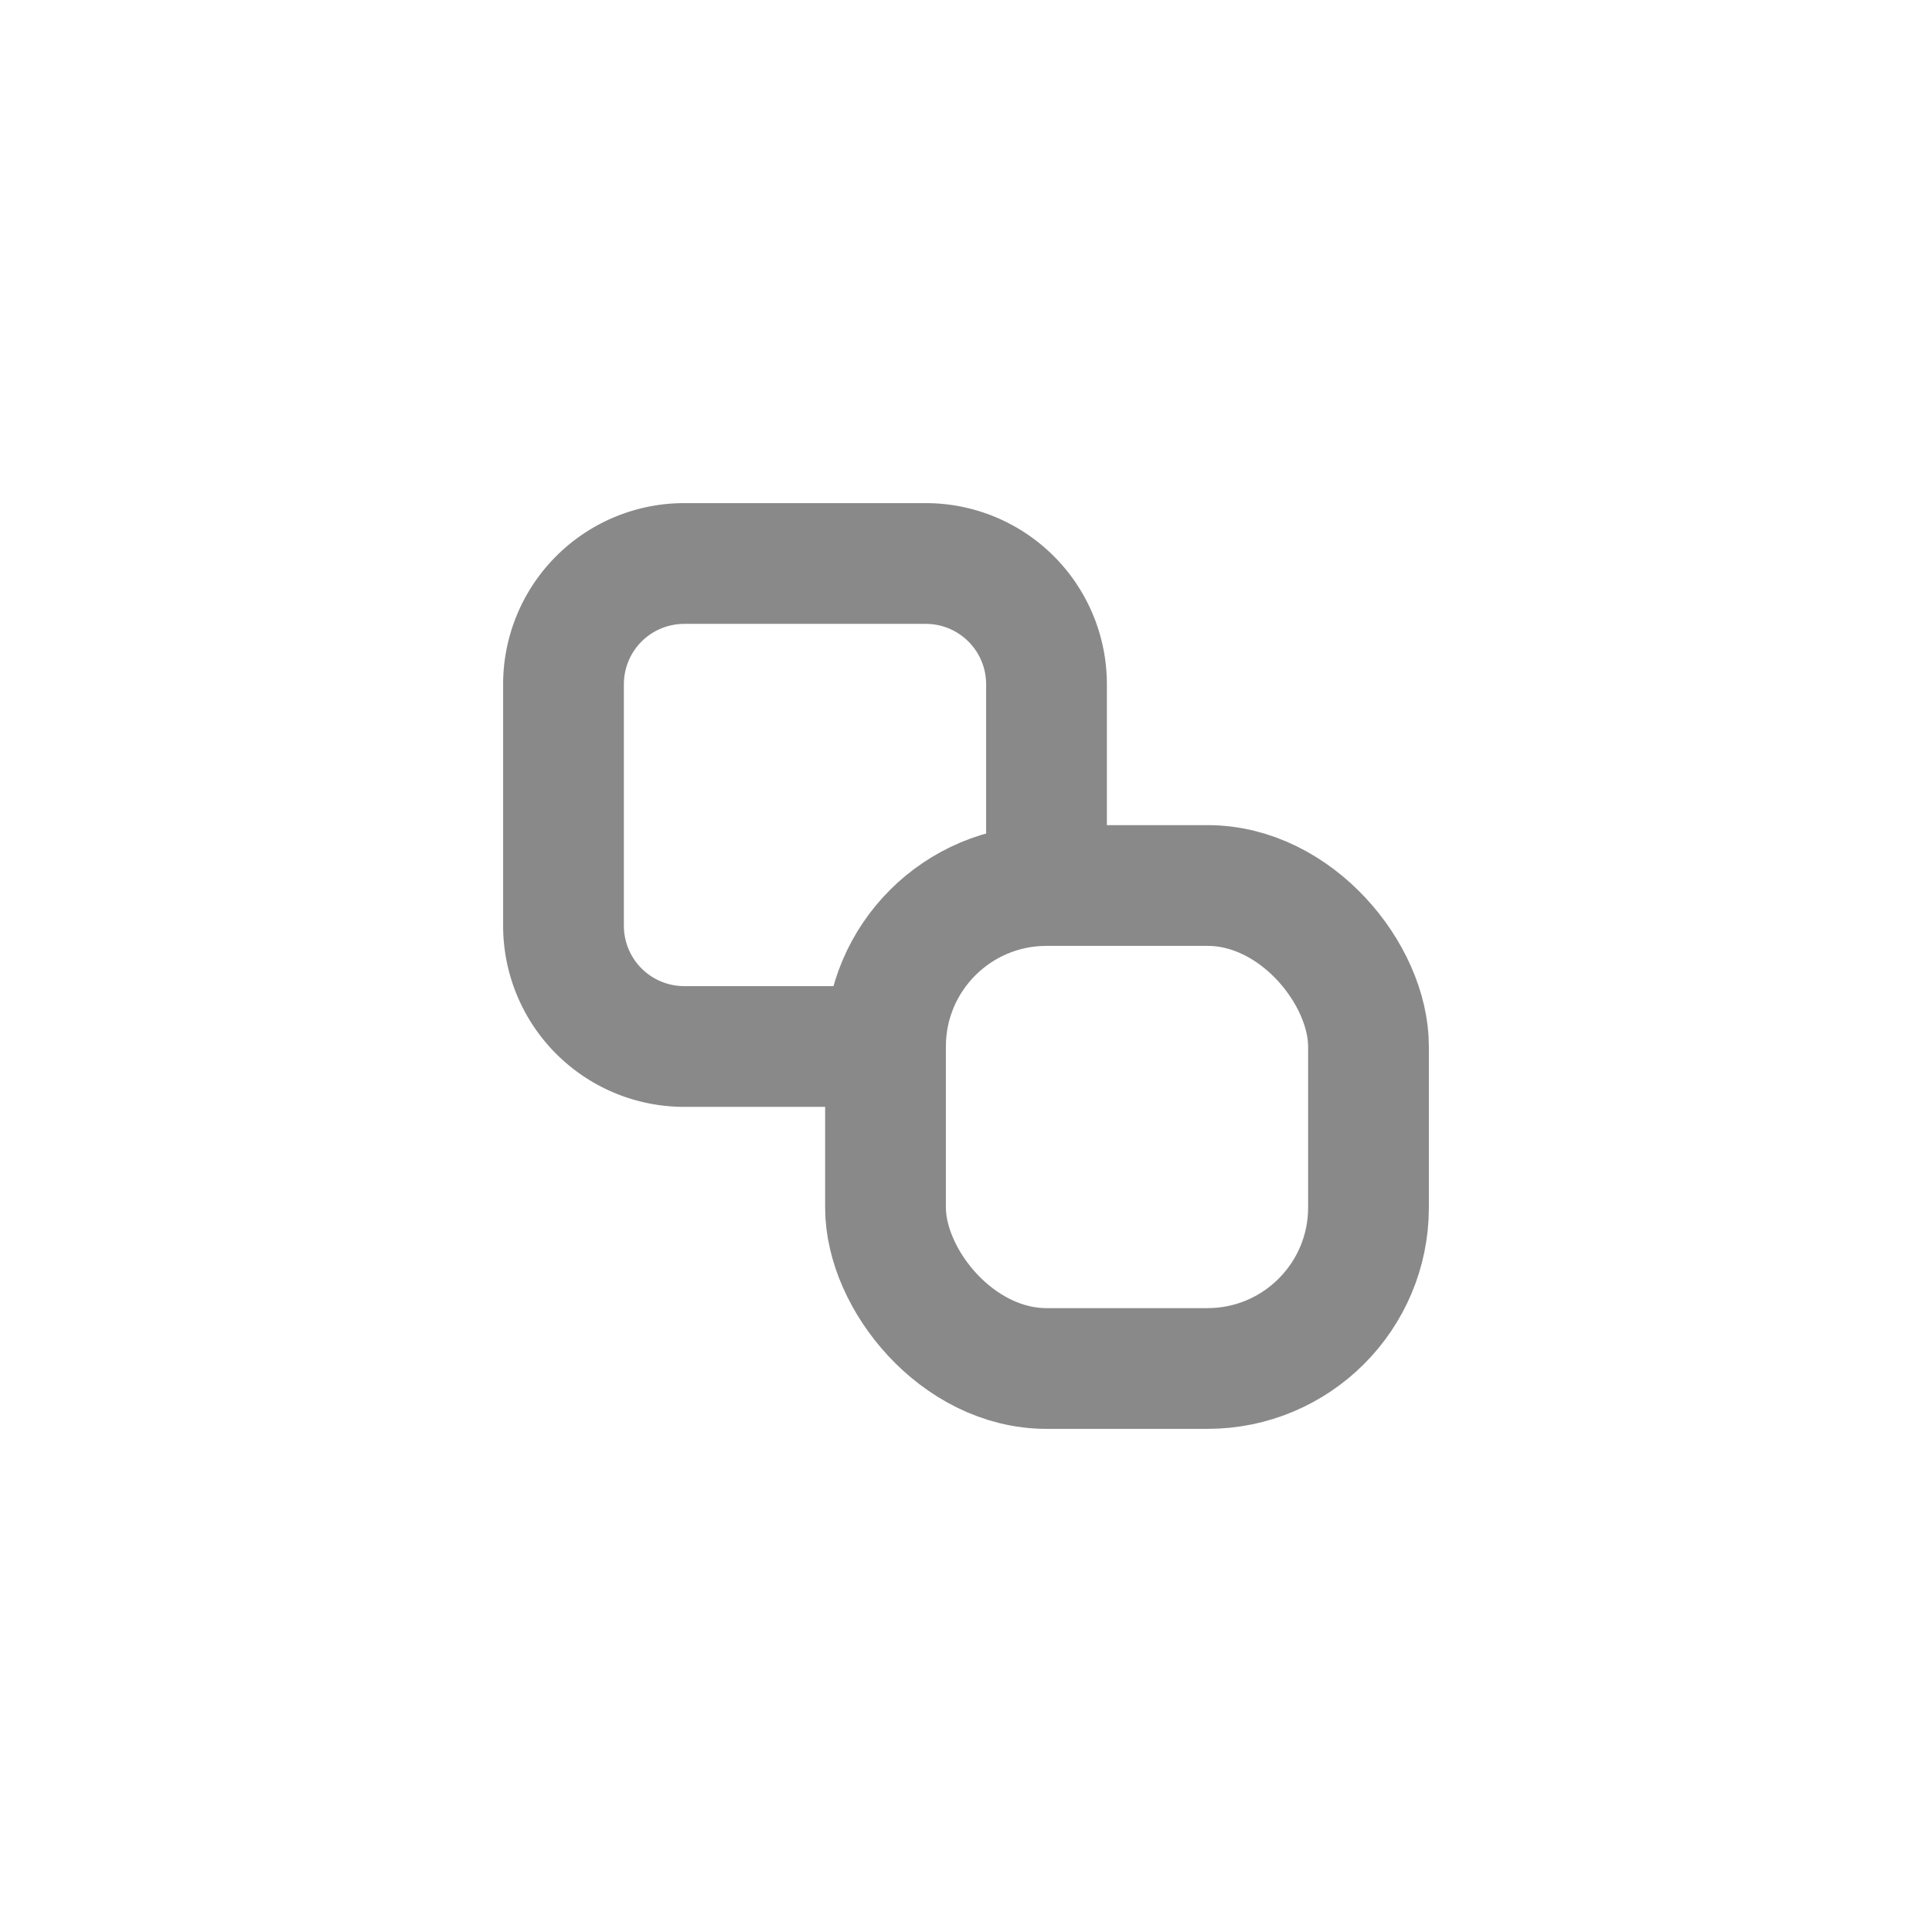 <svg xmlns="http://www.w3.org/2000/svg" xmlns:xlink="http://www.w3.org/1999/xlink" width="24" height="24" viewBox="0 0 24 24">
  <defs>
    <clipPath id="clip-path">
      <rect width="24" height="24" fill="none"/>
    </clipPath>
  </defs>
  <g id="Duplicate" clip-path="url(#clip-path)">
    <path id="Path_8" data-name="Path 8" d="M4,0H20a4,4,0,0,1,4,4V20a4,4,0,0,1-4,4H4a4,4,0,0,1-4-4V4A4,4,0,0,1,4,0Z" fill="none"/>
    <g id="Group_6" data-name="Group 6" transform="translate(-1832 -241)">
      <path id="Path_44" data-name="Path 44" d="M4.5,6h-3A1.5,1.5,0,0,1,0,4.5v-3A1.5,1.5,0,0,1,1.5,0h3A1.5,1.5,0,0,1,6,1.5v3" transform="translate(1839 248)" fill="none" stroke="#898989" stroke-width="1.5"/>
      <rect id="Rectangle_9" data-name="Rectangle 9" width="6" height="6" rx="2" transform="translate(1843 252)" fill="none" stroke="#898989" stroke-width="1.5"/>
    </g>
  </g>
</svg>
